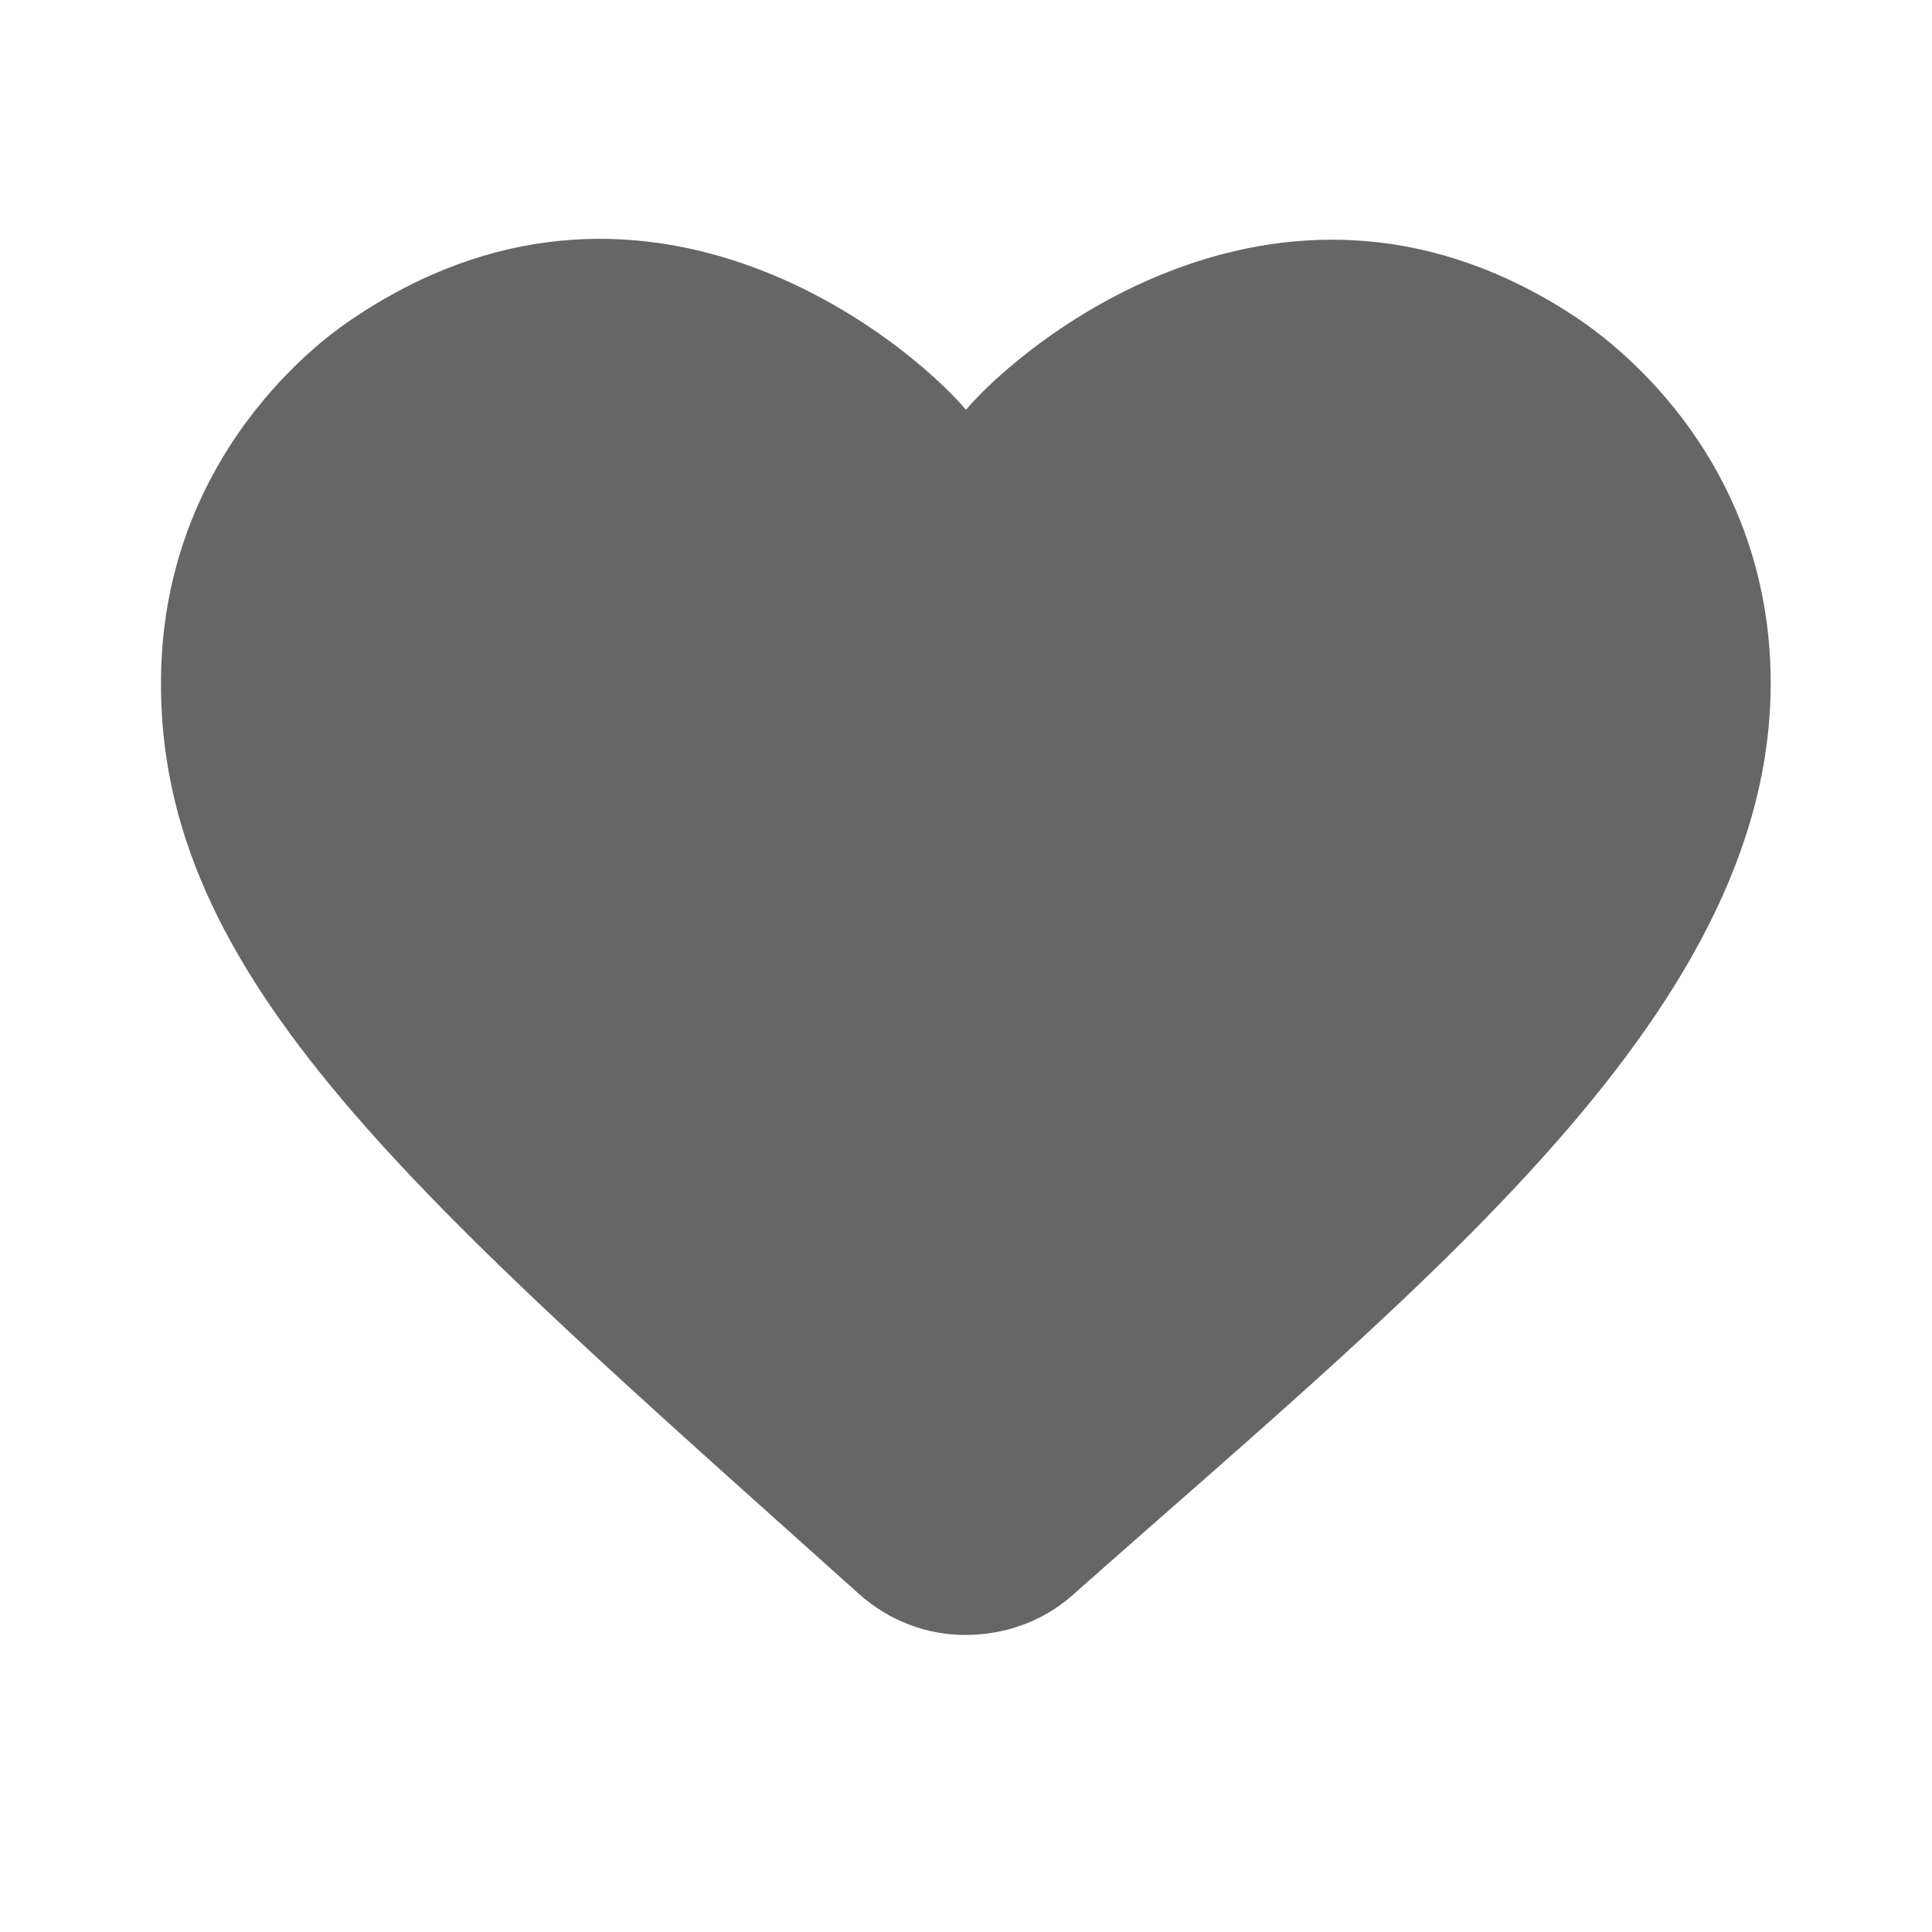 <svg xmlns="http://www.w3.org/2000/svg" enable-background="new 0 0 24 24" viewBox="0 0 24 24" fill="#666666" width="24px" height="24px"><g><path d="M0,0h24v24H0V0z" fill="none"/></g><g><path d="M10.67,19.8C5.15,14.85,1.95,12.16,2,8.41c0.04-2.97,2.3-4.39,2.35-4.43C7.96,1.52,11.24,4.2,12,5.09 c0.75-0.88,3.99-3.51,7.56-1.16c0.52,0.34,2.23,1.65,2.42,4.12c0.32,4.28-4.14,7.76-8.65,11.76c-0.38,0.34-0.86,0.5-1.34,0.5 C11.52,20.31,11.05,20.14,10.67,19.8z"/></g></svg>